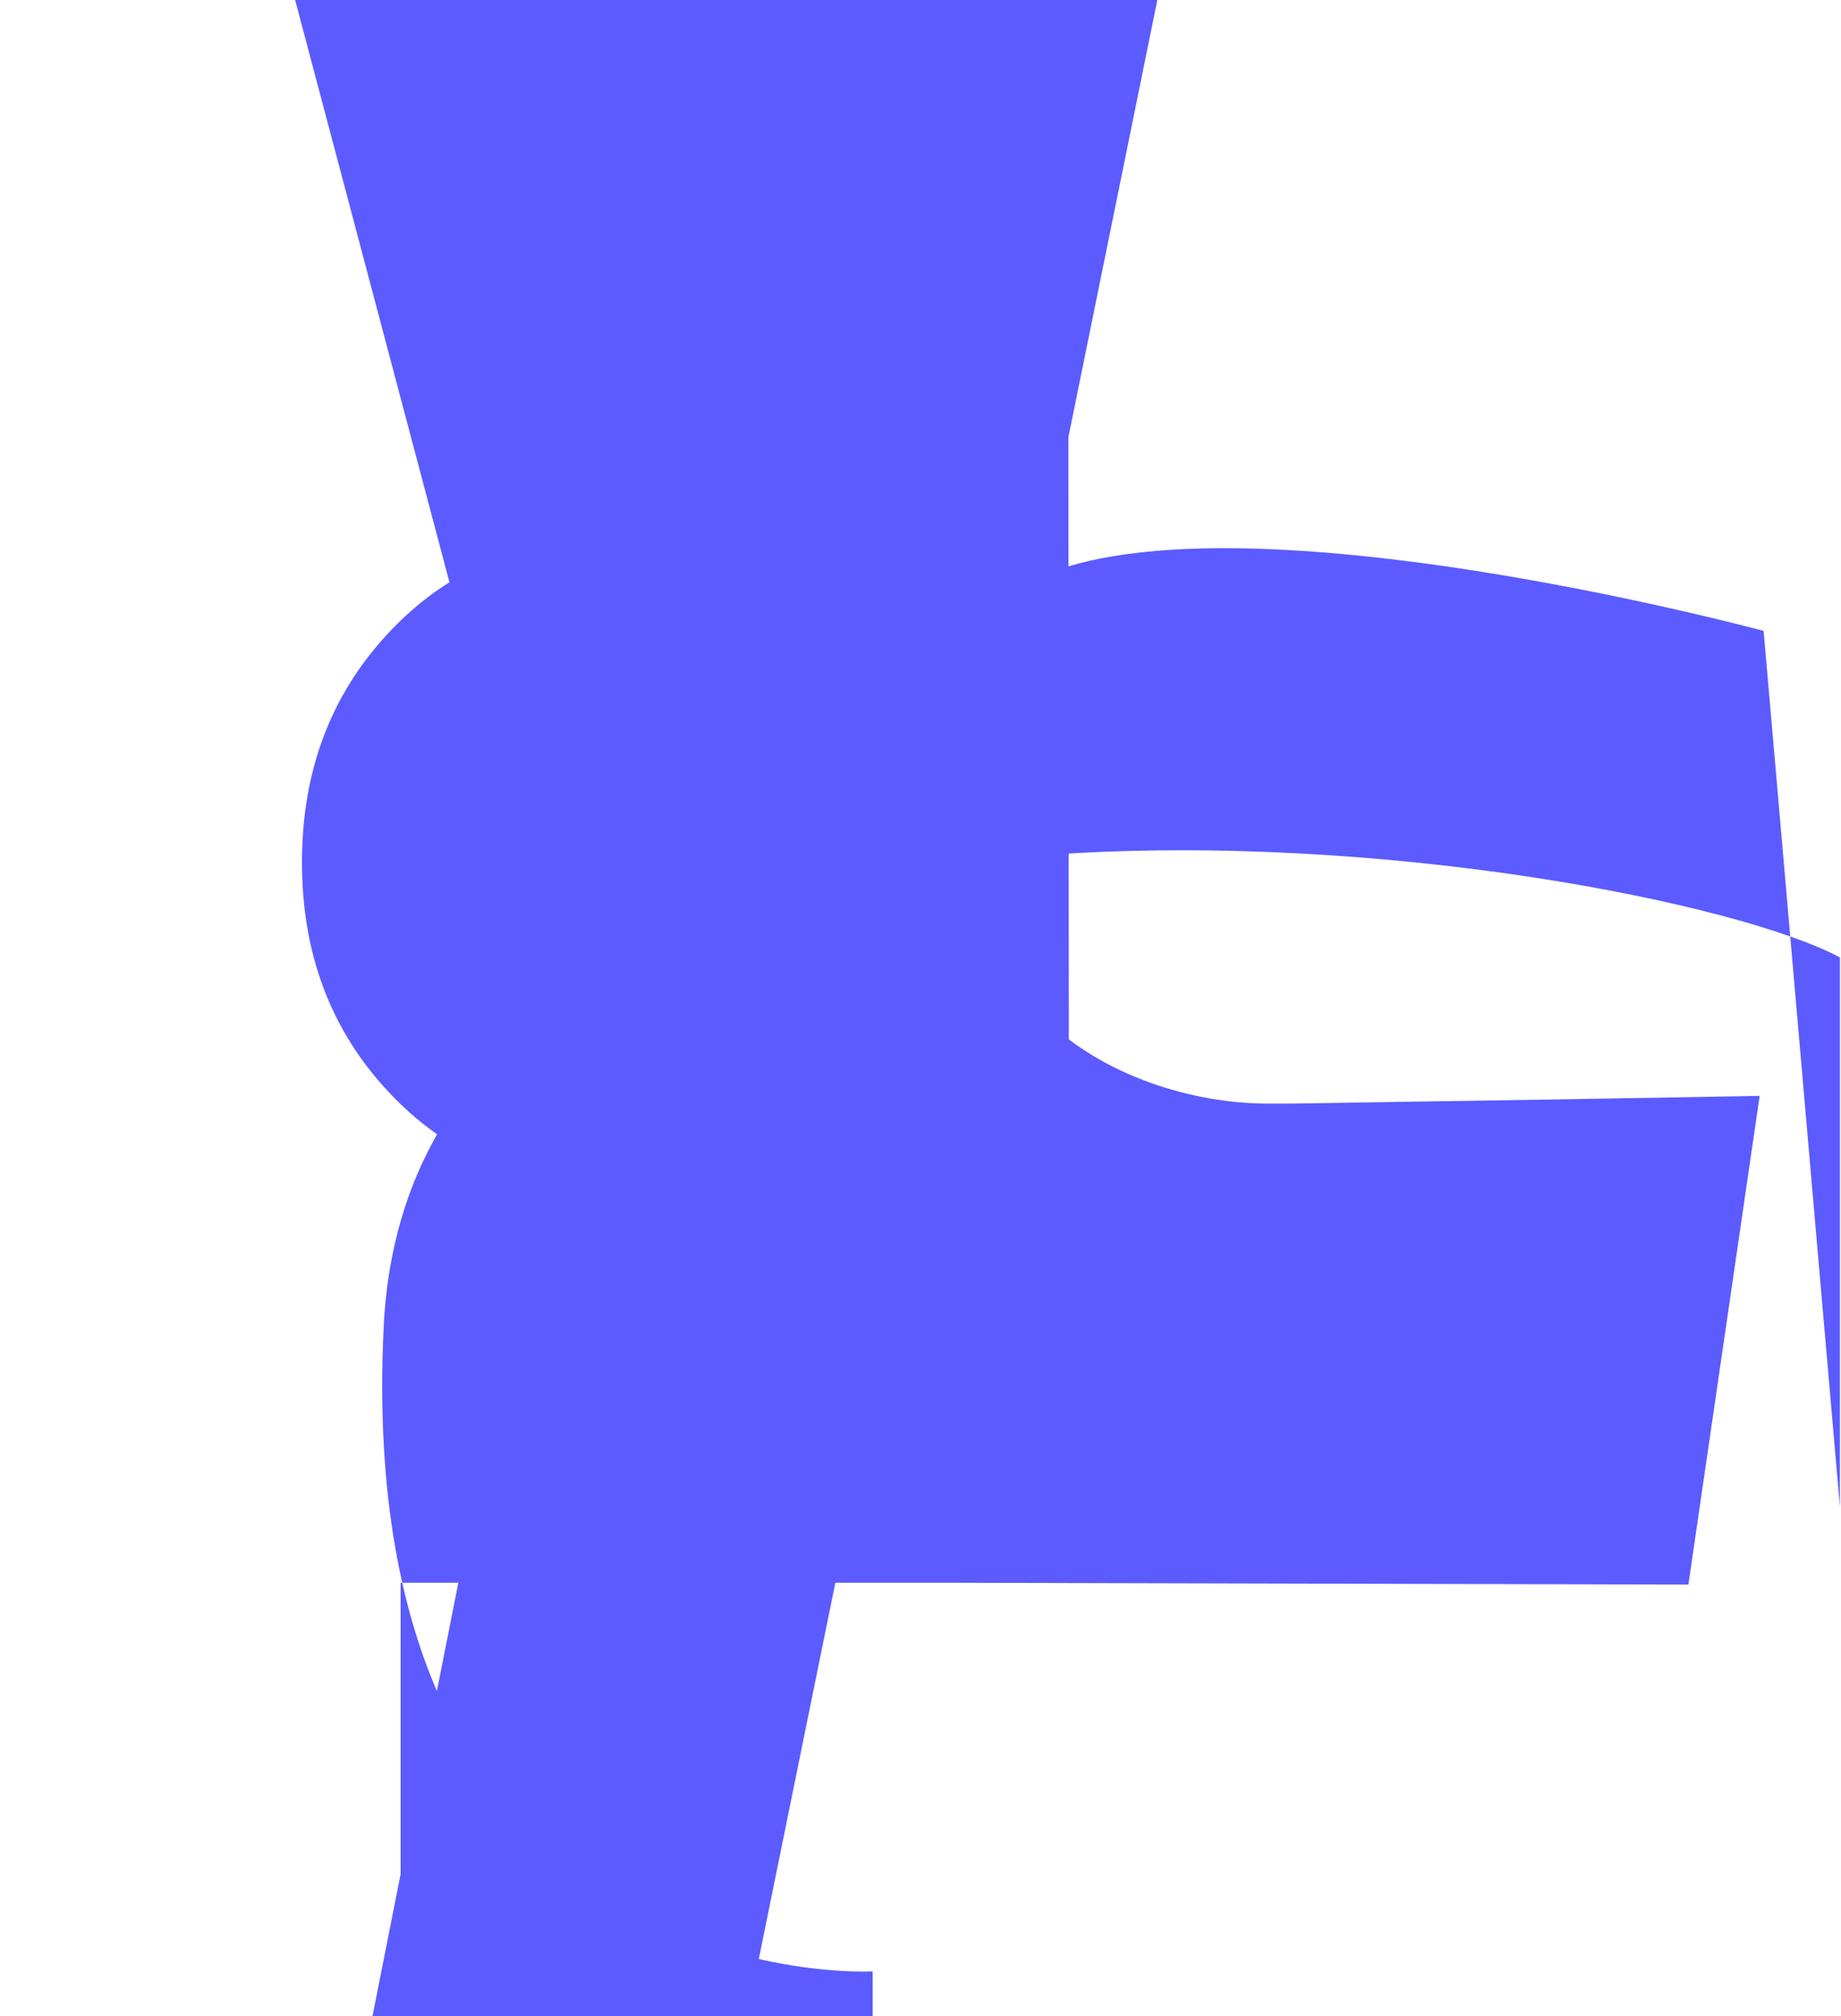 <svg xmlns="http://www.w3.org/2000/svg" viewBox="0 0 102.3 112" fill="#5b5bffff">
  <g>
    <path d="M42.89,0L20.7,112h20.82L64.31,0H42.89Z"/>
    <path d="M16.78,47.91c0-5.07,1.6-9.32,4.81-12.75,3.2-3.43,7.19-5.15,11.97-5.15s8.76,1.72,11.97,5.15c3.2,3.43,4.8,7.68,4.8,12.75s-1.6,9.32-4.8,12.75c-3.21,3.43-7.19,5.15-11.97,5.15s-8.76-1.72-11.97-5.15C18.38,57.23,16.78,52.98,16.78,47.91Z"/>
  </g>
  <g>
    <path d="M102.24,83.71V53.19c-11.11-5.95-79.14-16.1-80.92,20.53-1.81,37.42,27.17,35.8,27.17,35.8v2.95l-26.23.63V87.93h30.95l-.01,0,40.62.1,3.96-27.15s-.78.02-2.09.04c-3.95.07-12.78.22-20.14.33-1.33.03-2.61.04-3.81.06-.2,0-.4,0-.6,0h-.74c-3.39,0-8.62-1.11-12.43-4.77-.95-.9-1.81-1.95-2.52-3.17-2.36-4-5.38-10.55-1.23-18.32,5.54-10.34,43.78,0,43.78,0Z"/>
    <path d="M59.35,0l.06,83.71H38.59L16.4,0H59.35Z"/>
  </g>
</svg>